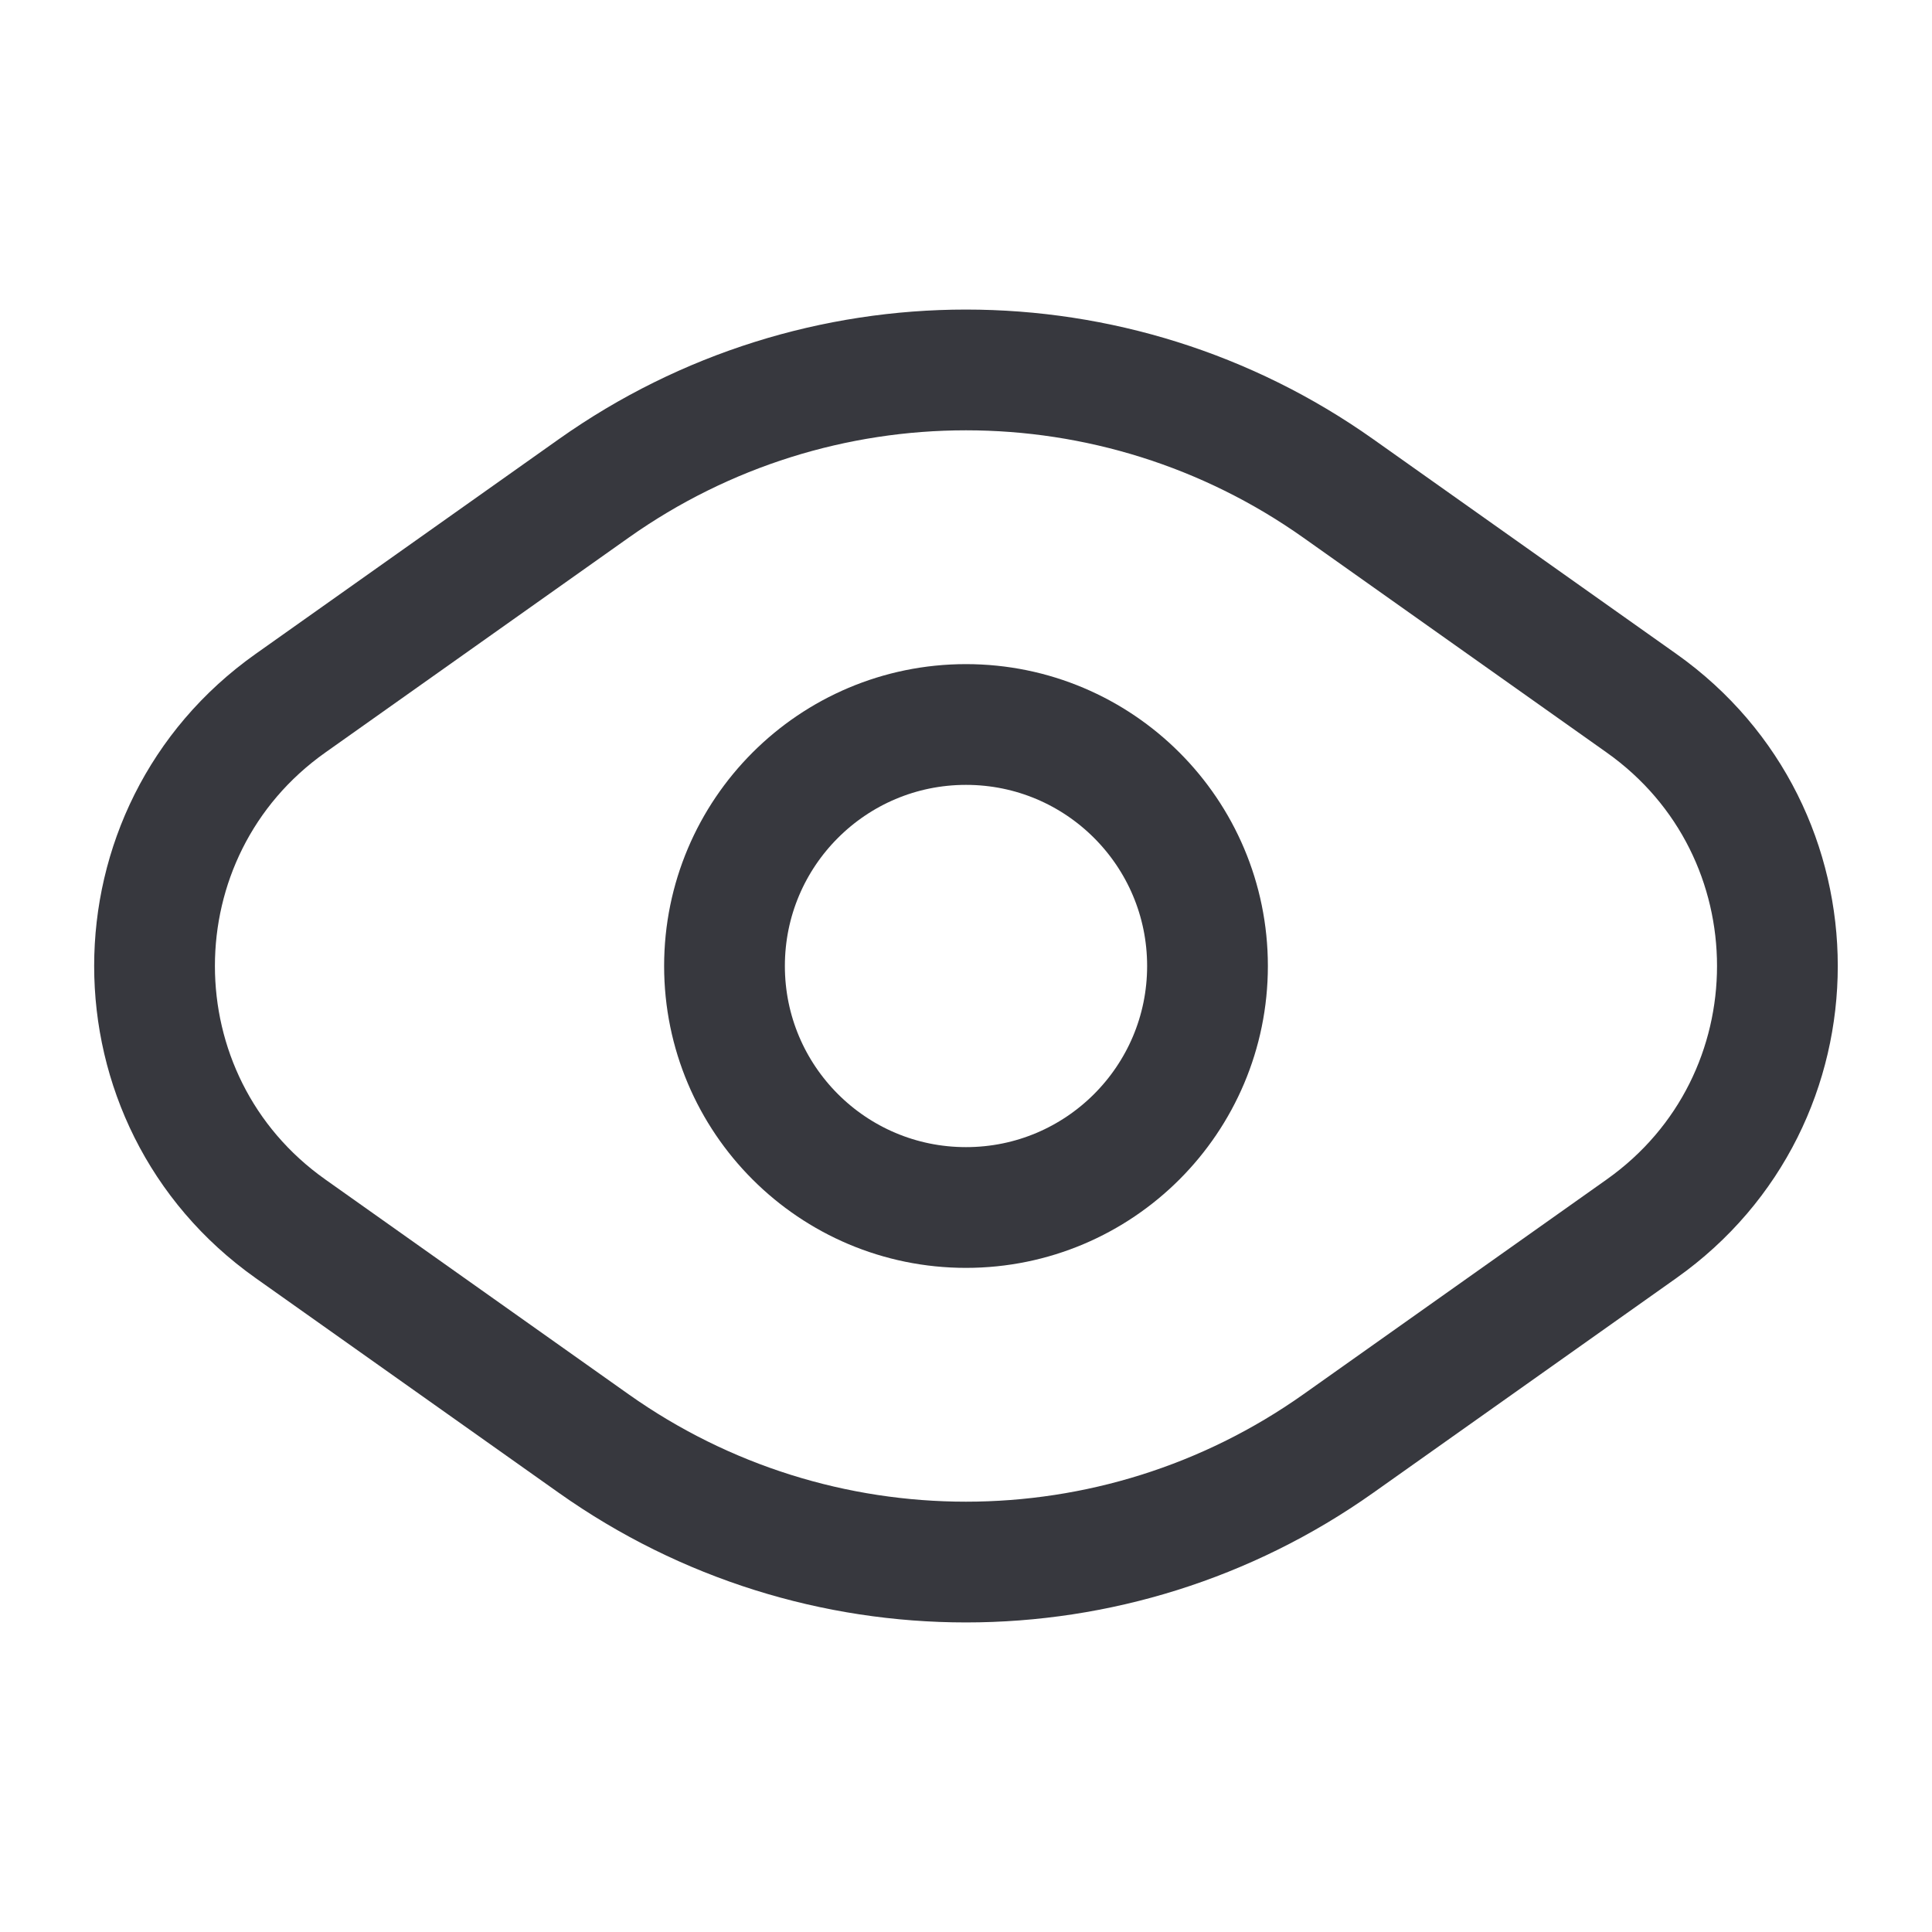 <svg width="24" height="24" viewBox="0 0 24 24" fill="none" xmlns="http://www.w3.org/2000/svg">
<path d="M7.376 6.067C10.146 4.105 13.853 4.105 16.624 6.067L20.392 8.736C22.642 10.33 22.642 13.67 20.392 15.264L16.624 17.933C13.853 19.895 10.146 19.895 7.376 17.933L3.608 15.264C1.357 13.67 1.357 10.33 3.608 8.736L7.376 6.067Z" stroke="#37383E" stroke-width="1.5" stroke-linejoin="round"/>
<circle cx="12" cy="12" r="3" stroke="#37383E" stroke-width="1.5"/>
</svg>
